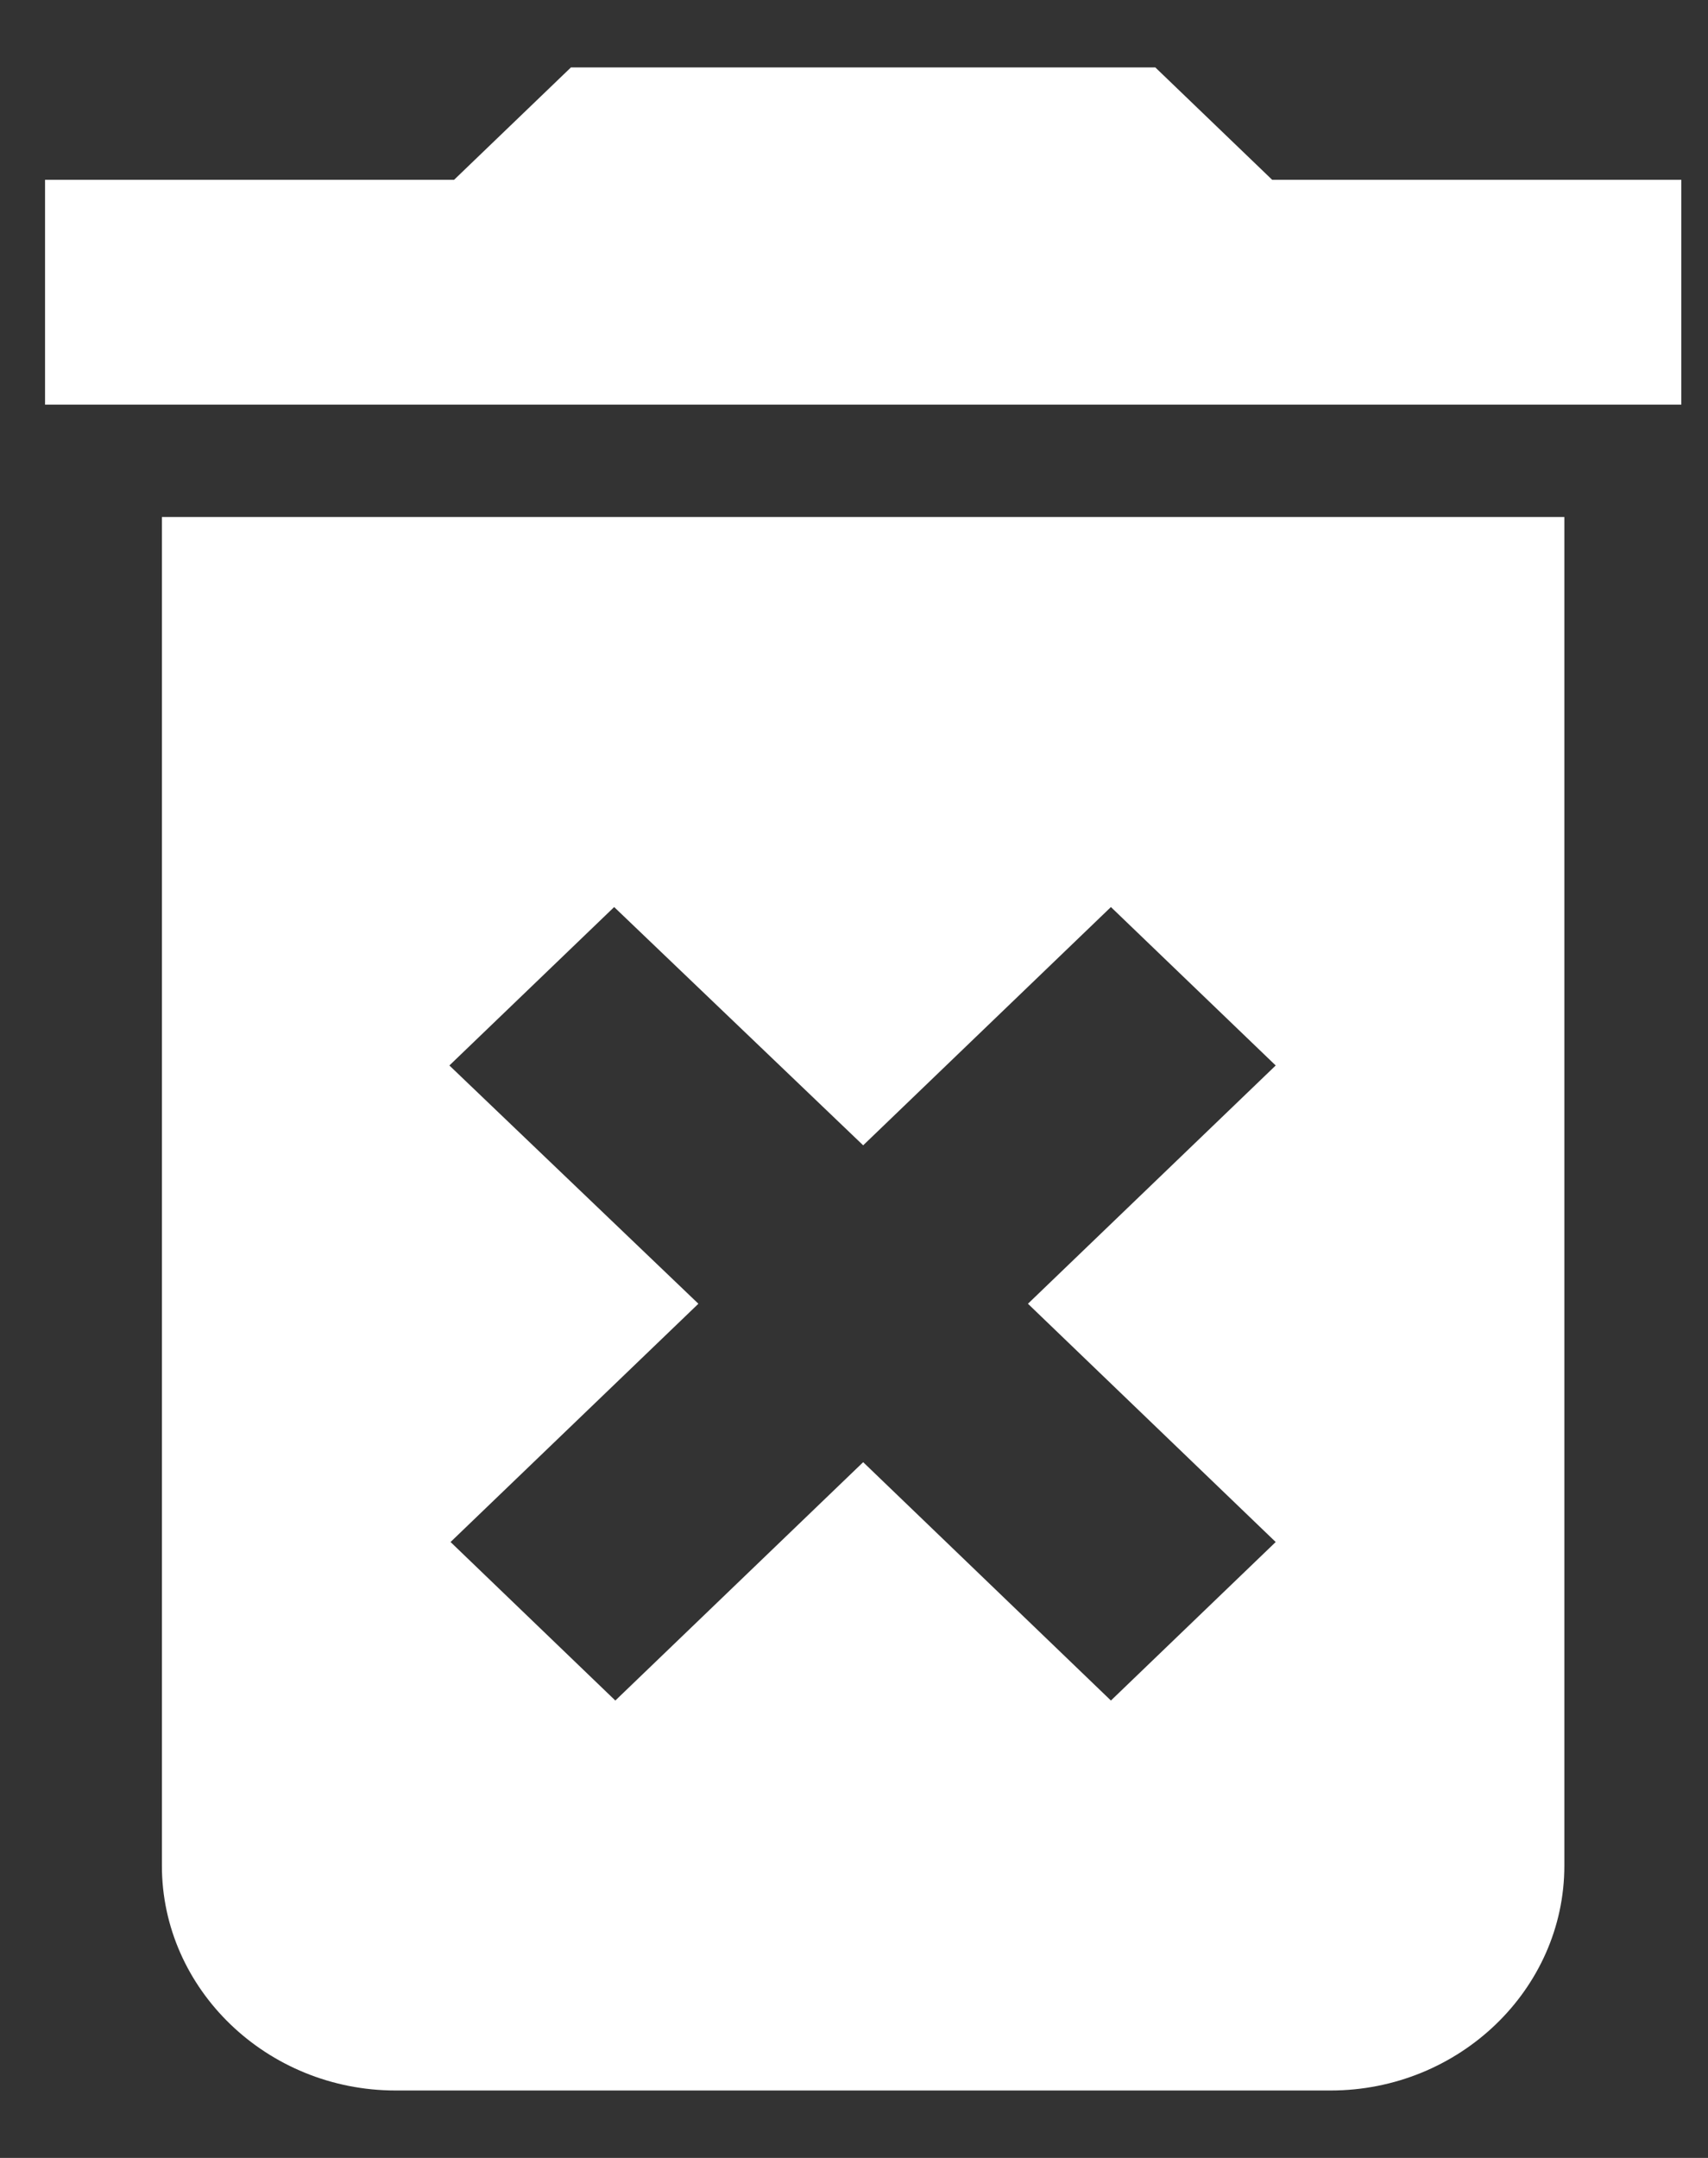 <svg width="19" height="24" viewBox="0 0 19 24" fill="none" xmlns="http://www.w3.org/2000/svg">
    <rect x="0" y="0" width="19" height="24" fill="#333333" stroke="none"/>
    <path d="M1.801 20.75C1.801 22.125 2.971 23.25 4.401 23.25H14.802C16.232 23.25 17.402 22.125 17.402 20.75V5.75H1.801V20.75ZM4.999 11.85L6.832 10.088L9.602 12.738L12.358 10.088L14.191 11.85L11.435 14.5L14.191 17.15L12.358 18.913L9.602 16.262L6.845 18.913L5.012 17.15L7.769 14.5L4.999 11.85ZM14.152 2L12.852 0.75H6.351L5.051 2H0.501V4.5H18.703V2H14.152Z" fill="white"/>
</svg>
